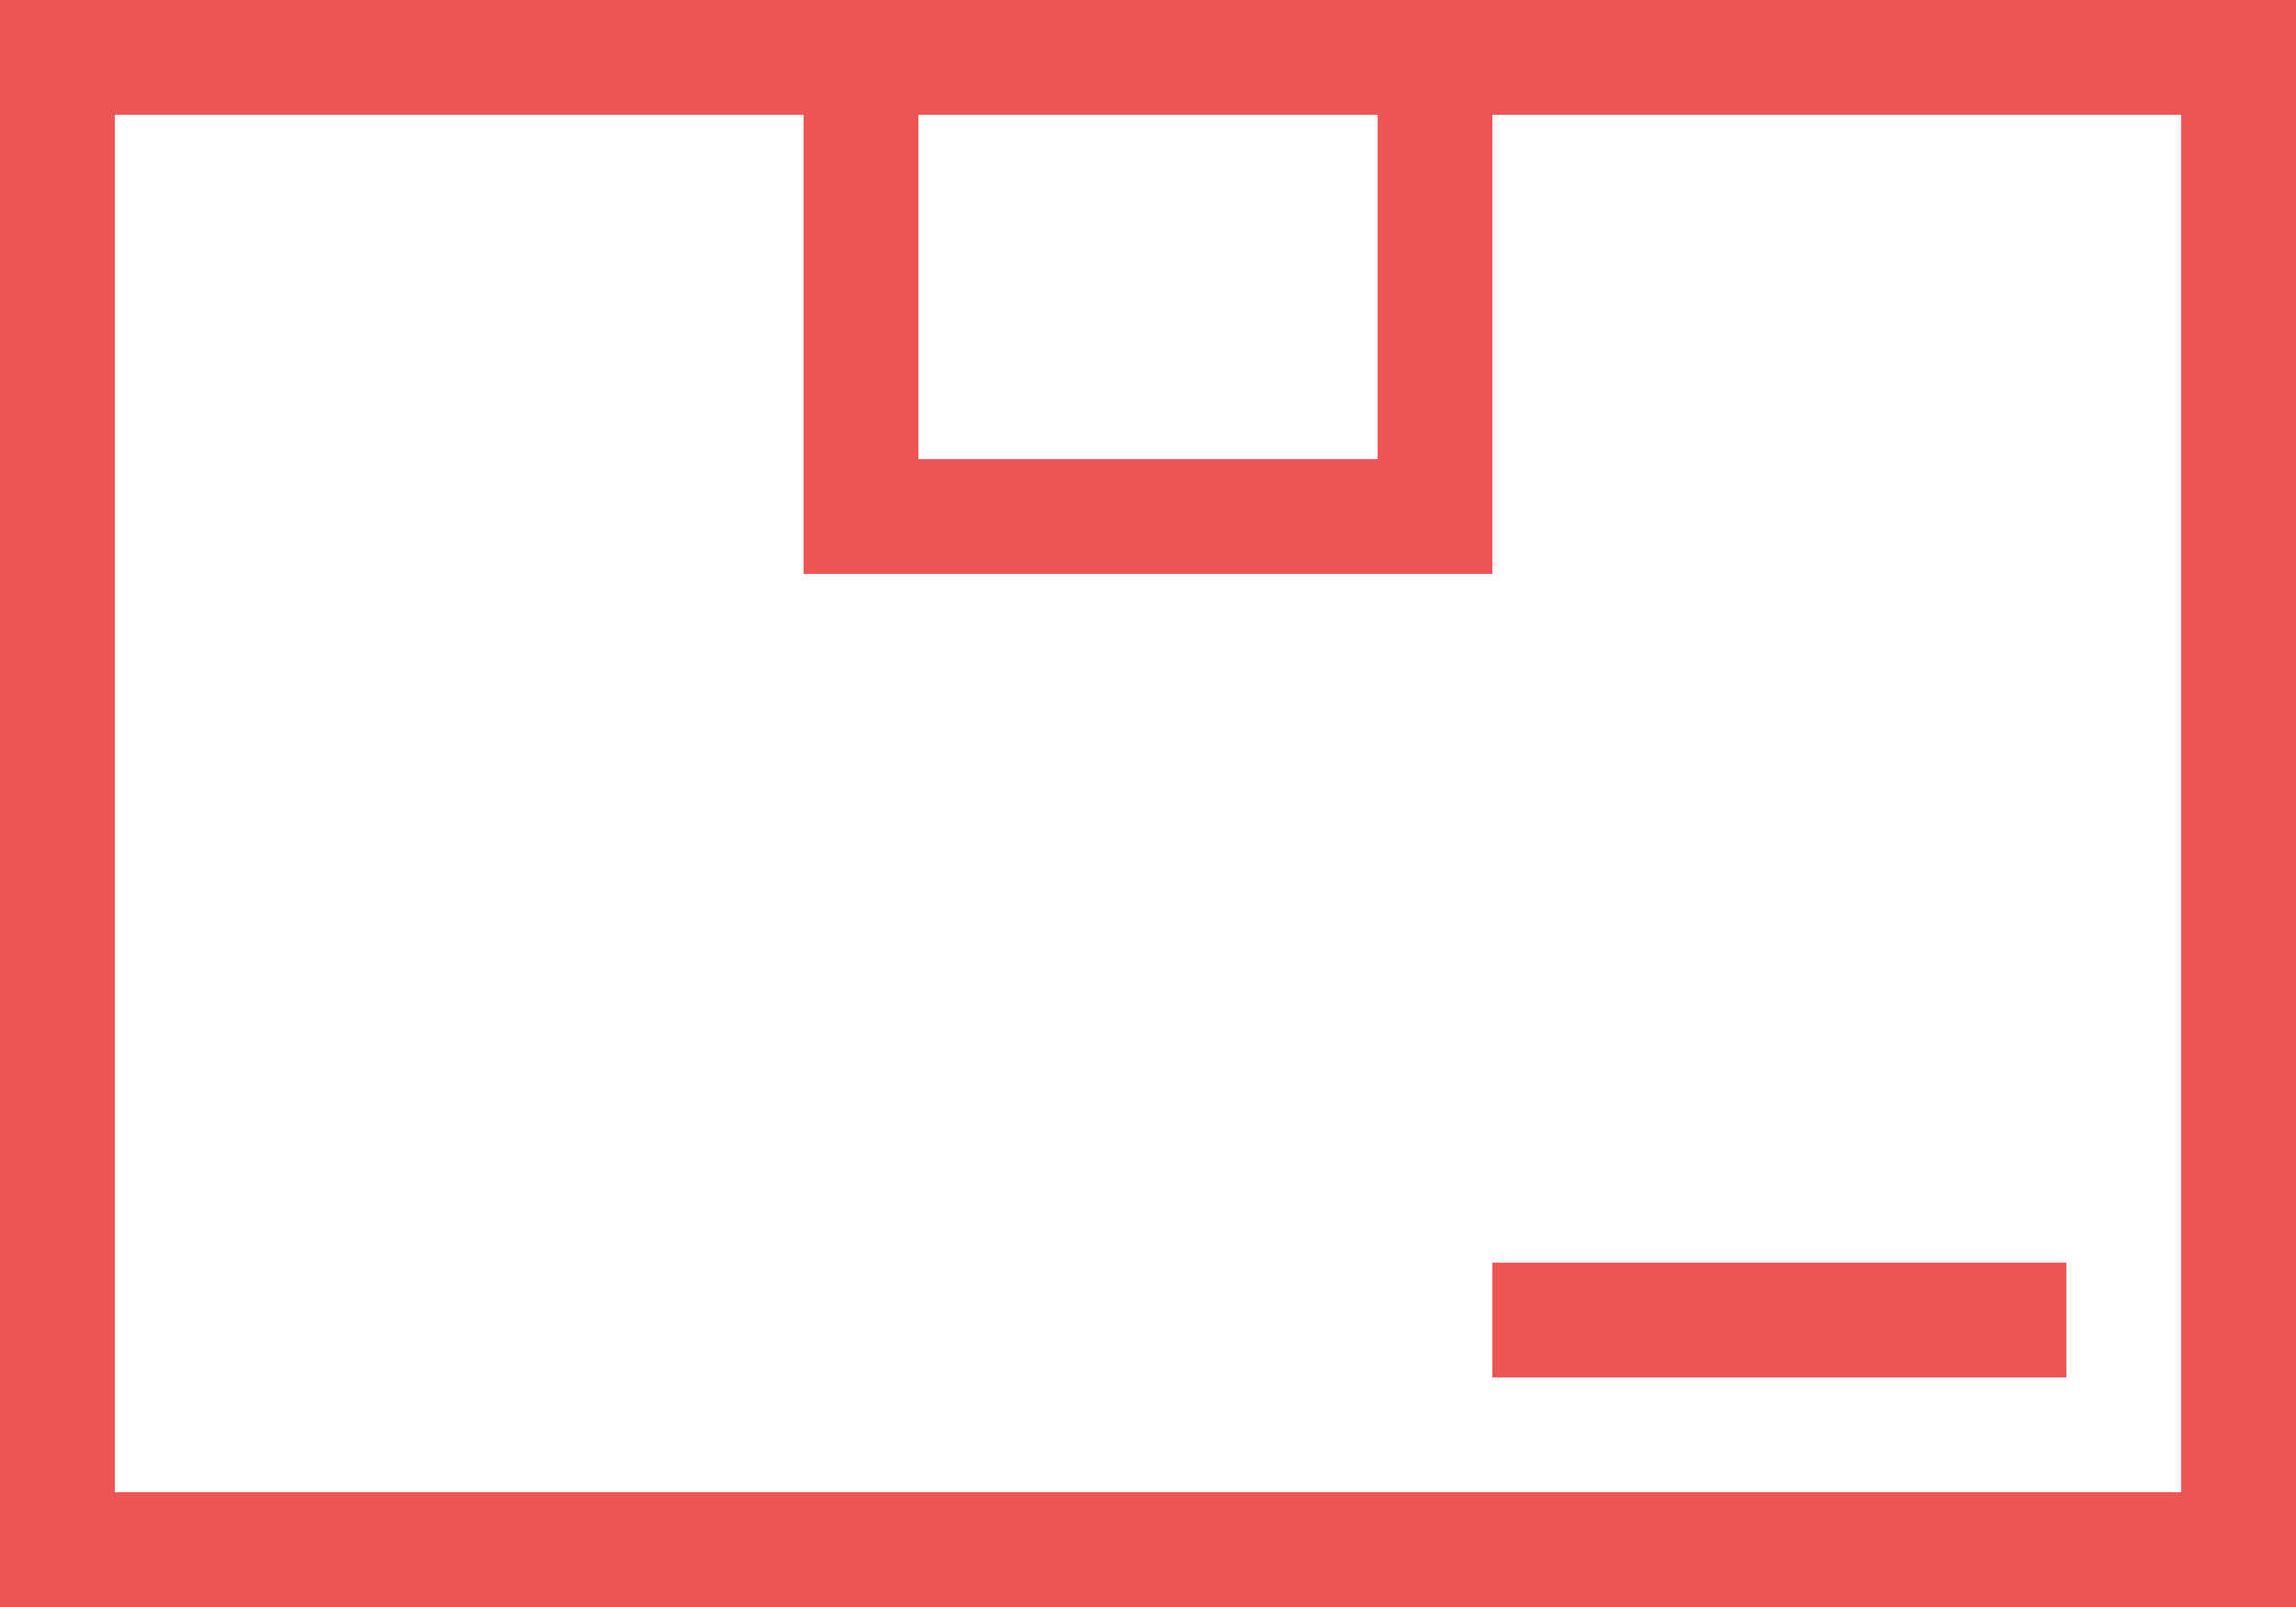 <svg width="20" height="14" xmlns="http://www.w3.org/2000/svg">
	<g fill-rule="nonzero" fill="none">
		<path stroke="#E55" d="M.5.5h19v13H.5z"/>
		<path fill="#E55" d="M13 11h5v1h-5z"/>
		<path stroke="#E55" d="M7.5.5h5v4h-5z"/>
	</g>
</svg>